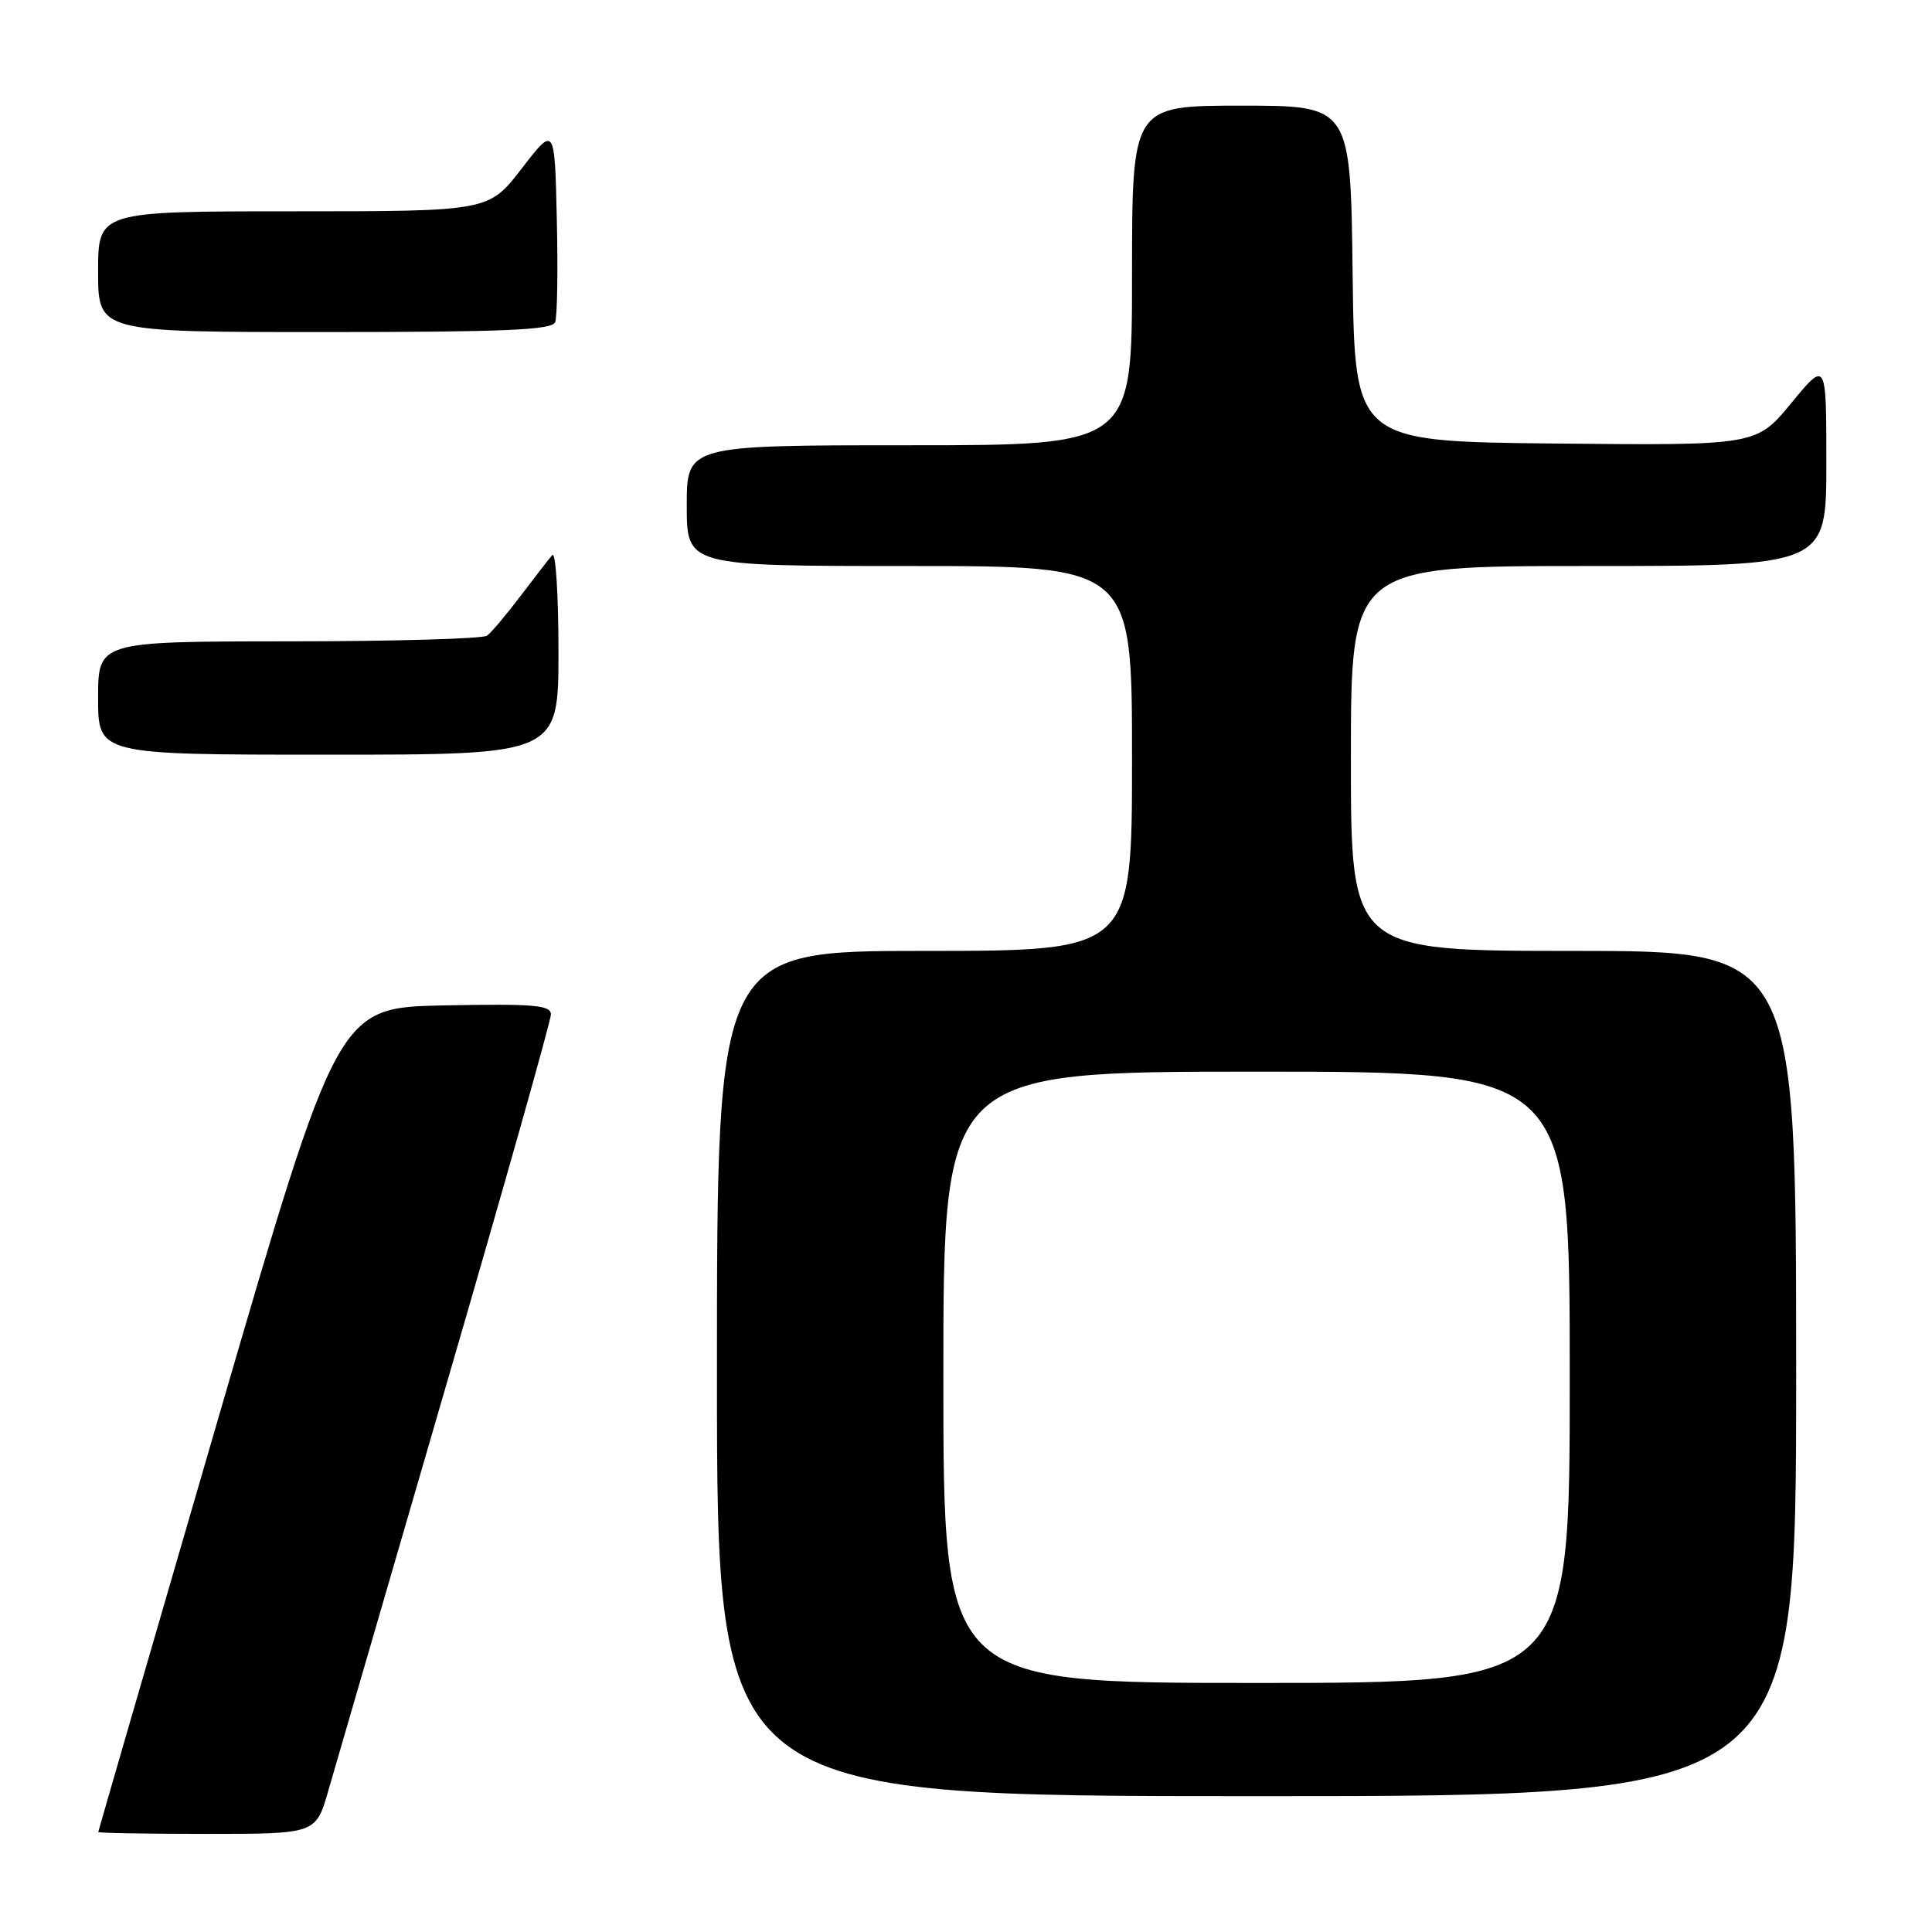 <?xml version="1.0" encoding="UTF-8" standalone="no"?>
<!DOCTYPE svg PUBLIC "-//W3C//DTD SVG 1.1//EN" "http://www.w3.org/Graphics/SVG/1.1/DTD/svg11.dtd" >
<svg xmlns="http://www.w3.org/2000/svg" xmlns:xlink="http://www.w3.org/1999/xlink" version="1.1" viewBox="0 0 256 256">
 <g >
 <path fill="currentColor"
d=" M 43.51 237.25 C 44.42 234.09 51.43 209.99 59.08 183.69 C 66.74 157.40 73.00 135.23 73.00 134.42 C 73.00 133.18 70.77 132.99 58.88 133.22 C 44.77 133.50 44.77 133.50 28.90 188.00 C 20.18 217.98 13.03 242.61 13.02 242.75 C 13.01 242.89 19.49 243.00 27.43 243.00 C 41.86 243.00 41.86 243.00 43.51 237.25 Z  M 238.00 182.00 C 238.00 126.00 238.00 126.00 208.50 126.00 C 179.00 126.00 179.00 126.00 179.00 100.50 C 179.00 75.00 179.00 75.00 210.50 75.00 C 242.00 75.00 242.00 75.00 242.00 61.39 C 242.00 47.77 242.00 47.77 237.36 53.40 C 232.73 59.03 232.73 59.03 206.11 58.77 C 179.50 58.50 179.50 58.50 179.23 36.25 C 178.96 14.00 178.96 14.00 164.48 14.00 C 150.00 14.00 150.00 14.00 150.00 36.50 C 150.00 59.00 150.00 59.00 120.50 59.00 C 91.00 59.00 91.00 59.00 91.00 67.00 C 91.00 75.00 91.00 75.00 120.50 75.00 C 150.00 75.00 150.00 75.00 150.00 100.50 C 150.00 126.00 150.00 126.00 122.50 126.00 C 95.00 126.00 95.00 126.00 95.00 182.00 C 95.00 238.00 95.00 238.00 166.50 238.00 C 238.00 238.00 238.00 238.00 238.00 182.00 Z  M 74.00 86.30 C 74.00 78.76 73.63 73.03 73.18 73.55 C 72.73 74.07 70.82 76.53 68.95 79.00 C 67.08 81.47 65.09 83.83 64.53 84.23 C 63.96 84.64 52.14 84.98 38.25 84.98 C 13.00 85.00 13.00 85.00 13.00 92.50 C 13.00 100.00 13.00 100.00 43.50 100.00 C 74.00 100.00 74.00 100.00 74.00 86.30 Z  M 73.56 42.69 C 73.84 41.98 73.94 35.82 73.78 29.02 C 73.50 16.66 73.50 16.66 69.13 22.33 C 64.76 28.00 64.76 28.00 38.88 28.00 C 13.00 28.00 13.00 28.00 13.00 36.00 C 13.00 44.00 13.00 44.00 43.03 44.00 C 66.81 44.00 73.17 43.73 73.56 42.69 Z  M 125.00 182.50 C 125.00 142.00 125.00 142.00 166.50 142.00 C 208.00 142.00 208.00 142.00 208.00 182.50 C 208.00 223.00 208.00 223.00 166.50 223.00 C 125.00 223.00 125.00 223.00 125.00 182.50 Z "/>
</g>
</svg>